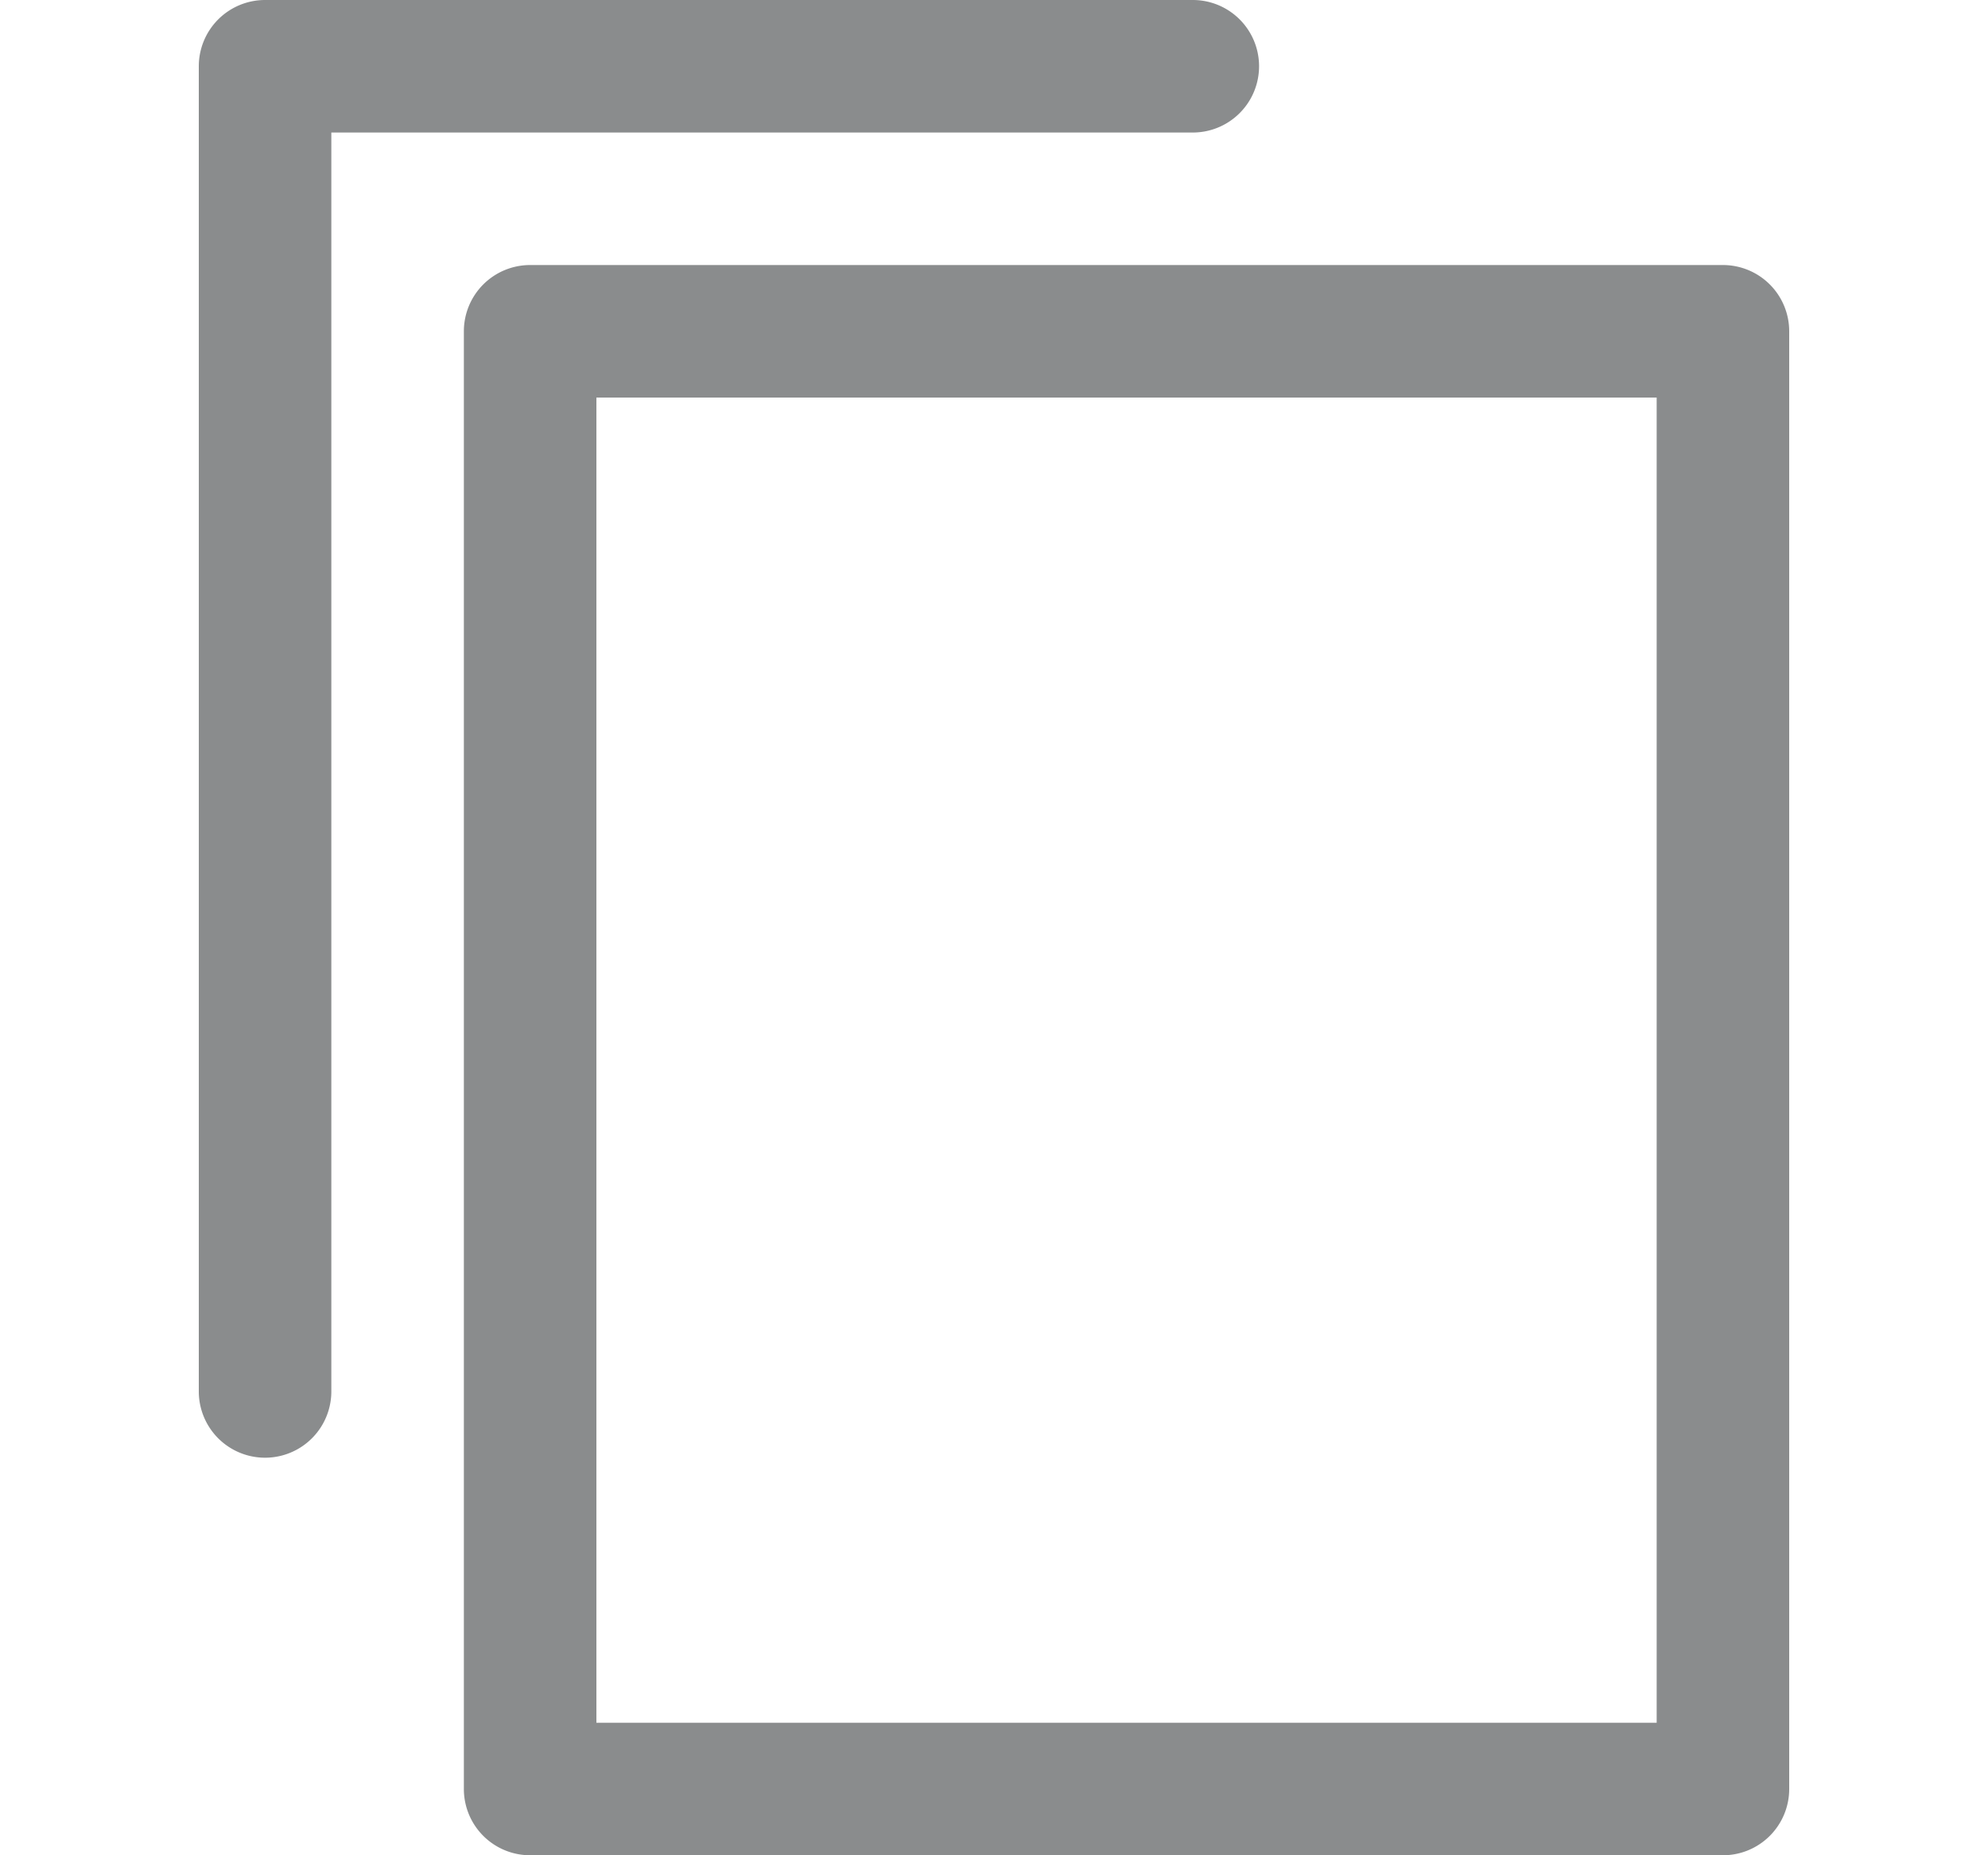 <svg xmlns="http://www.w3.org/2000/svg" width="15" height="14" viewBox="0 0 15 14">
    <path fill="#171B1D" fill-opacity=".5" fill-rule="evenodd" d="M13 2a.5.5 0 0 1 .5.5v11a.5.5 0 0 1-.5.5H4a.5.5 0 0 1-.5-.5v-11A.5.5 0 0 1 4 2h9zm-.5 1h-8v10h8V3zM9 0a.5.5 0 0 1 0 1H2.5v9.5a.5.5 0 0 1-1 0V.5A.5.5 0 0 1 2 0h7z"/>
</svg>
